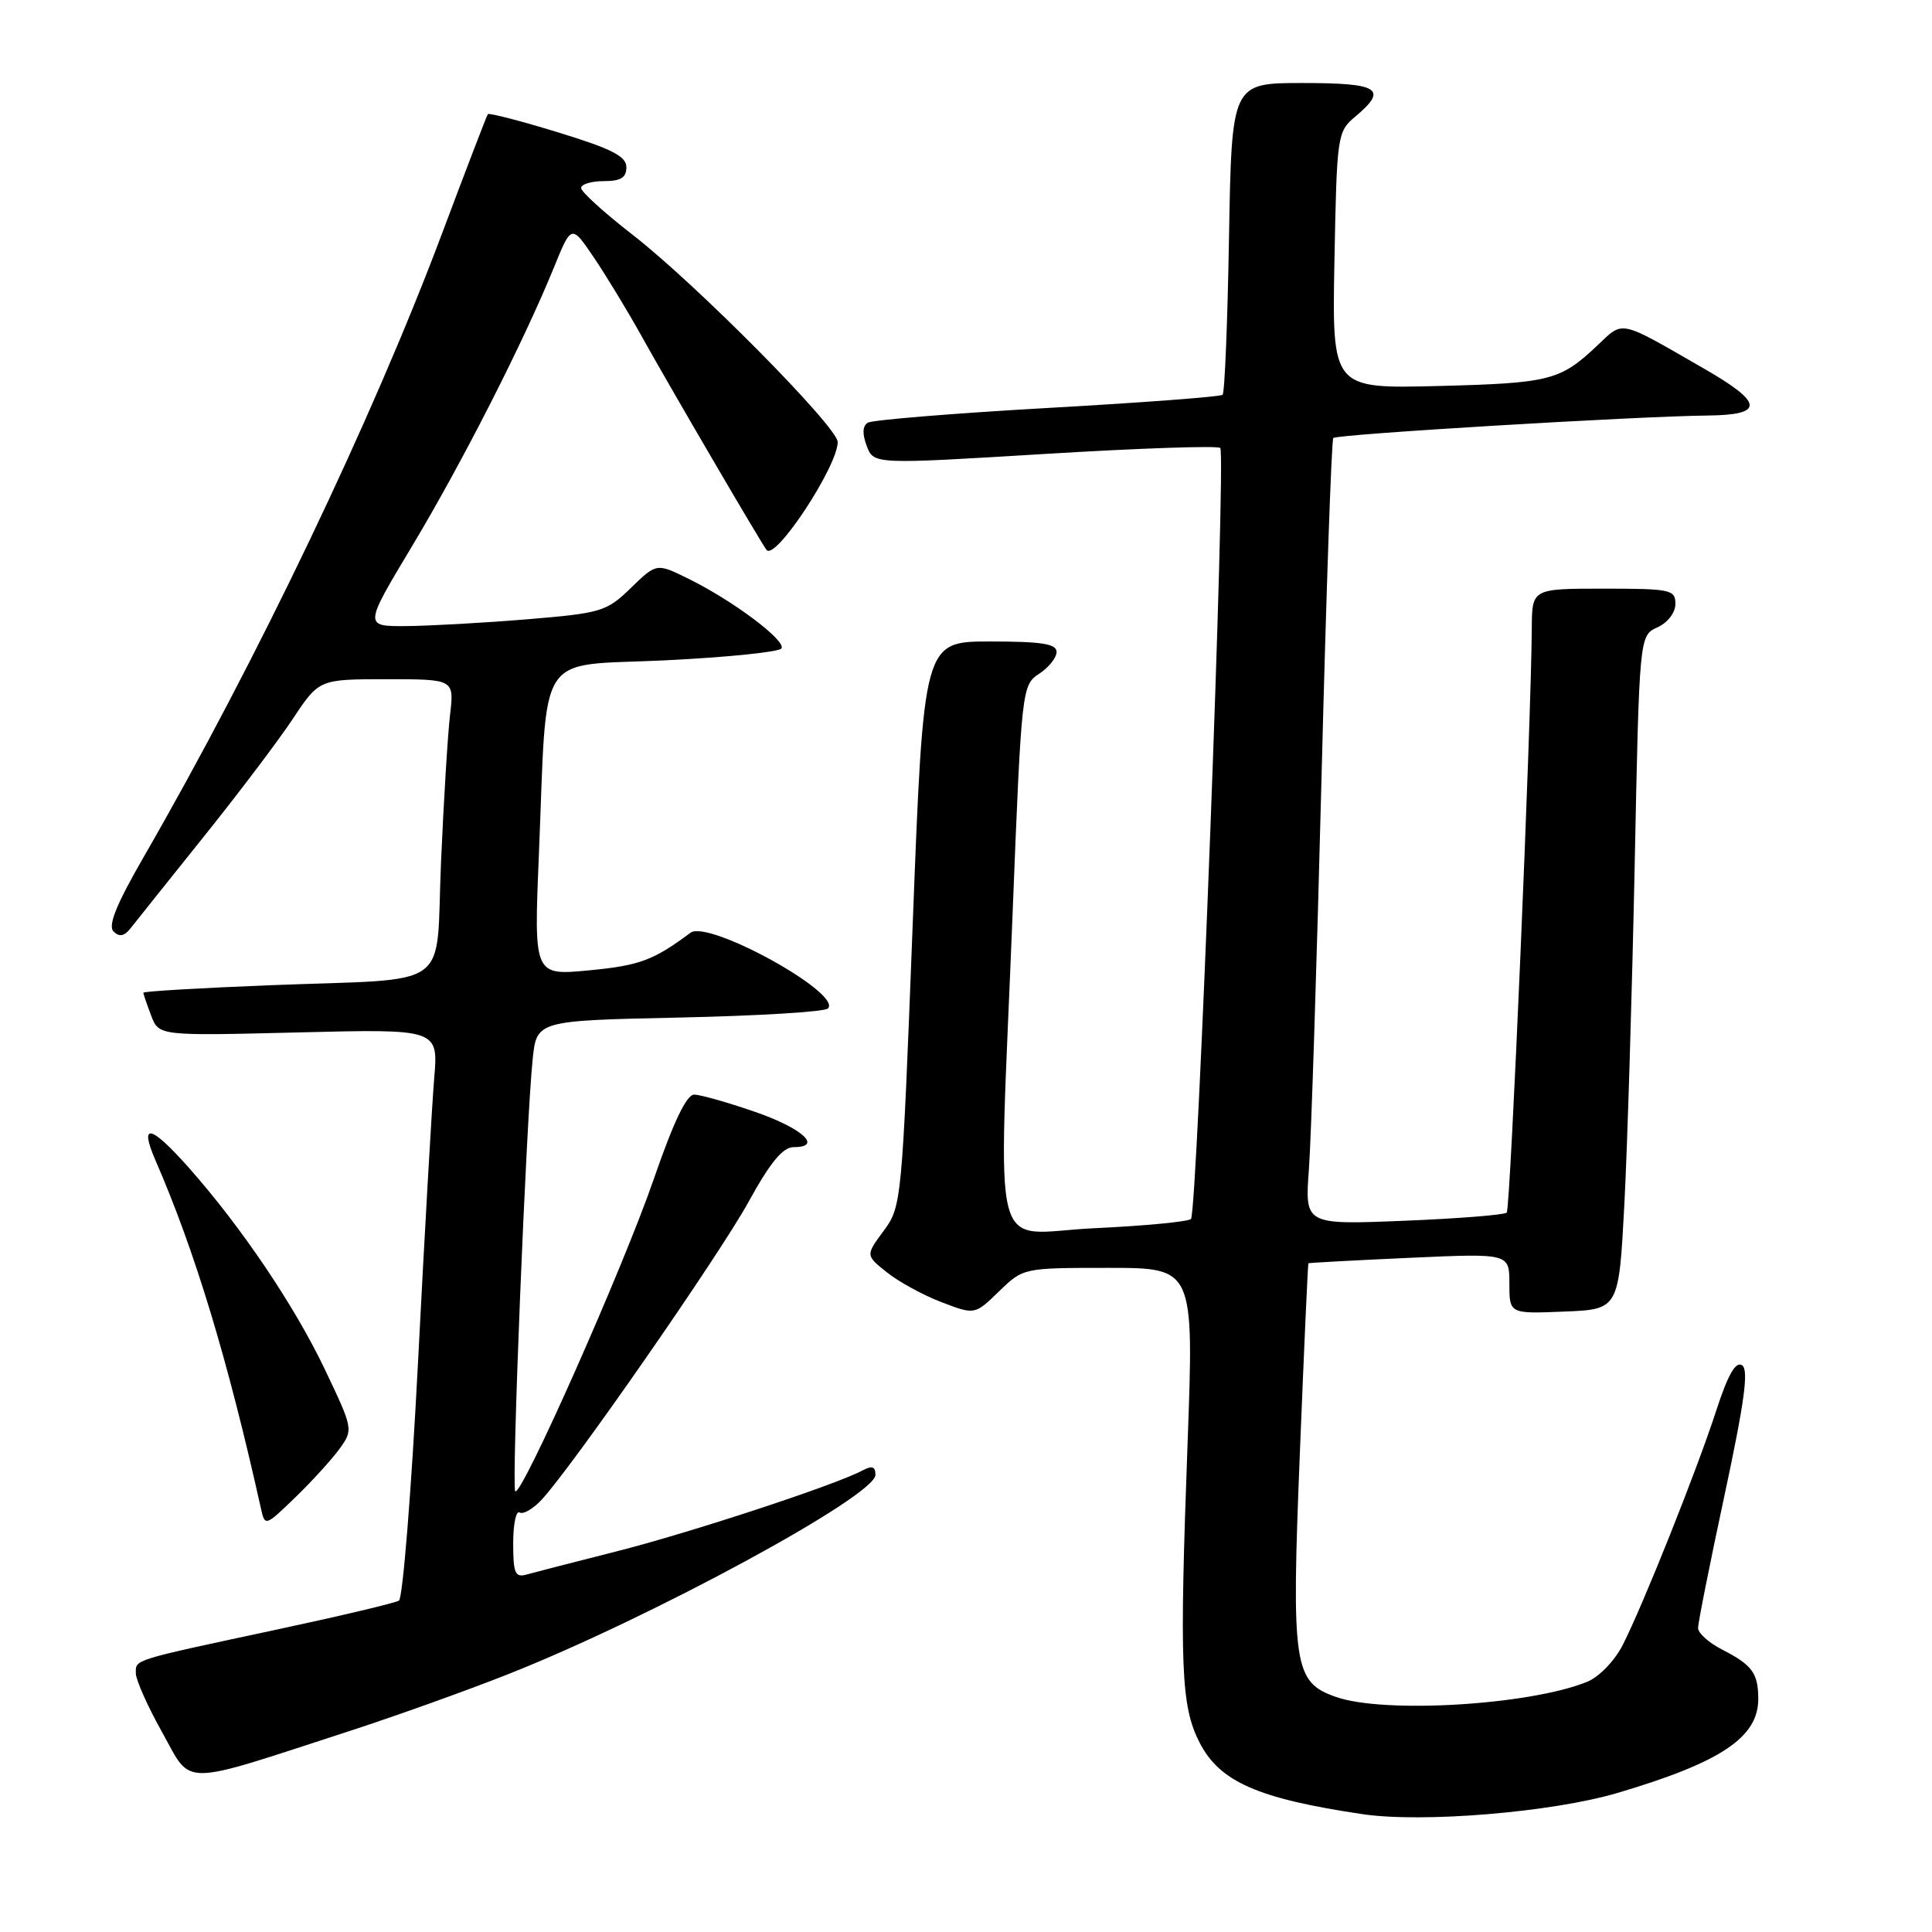<?xml version="1.0" encoding="UTF-8" standalone="no"?>
<!DOCTYPE svg PUBLIC "-//W3C//DTD SVG 1.1//EN" "http://www.w3.org/Graphics/SVG/1.1/DTD/svg11.dtd" >
<svg xmlns="http://www.w3.org/2000/svg" xmlns:xlink="http://www.w3.org/1999/xlink" version="1.1" viewBox="0 0 256 256">
 <g >
 <path fill="currentColor"
d=" M 214.34 237.57 C 228.06 233.51 233.02 230.19 232.98 225.06 C 232.96 221.71 232.17 220.62 228.25 218.61 C 226.46 217.70 225.00 216.40 225.00 215.72 C 225.00 215.05 226.58 207.10 228.52 198.07 C 231.18 185.63 231.74 181.46 230.82 180.89 C 229.98 180.37 228.95 182.18 227.44 186.82 C 224.89 194.71 217.73 212.64 215.02 217.97 C 213.94 220.08 211.88 222.21 210.30 222.85 C 202.73 225.93 183.45 227.10 177.04 224.86 C 171.41 222.90 171.10 220.78 172.24 192.50 C 172.79 178.75 173.30 167.45 173.37 167.39 C 173.44 167.33 179.46 167.00 186.75 166.67 C 200.00 166.07 200.00 166.07 200.00 170.08 C 200.00 174.09 200.00 174.09 207.25 173.79 C 214.50 173.50 214.50 173.50 215.24 159.50 C 215.64 151.80 216.25 131.71 216.60 114.86 C 217.22 84.22 217.22 84.22 219.61 83.13 C 220.98 82.51 222.00 81.18 222.00 80.02 C 222.00 78.13 221.37 78.00 212.50 78.00 C 203.00 78.00 203.00 78.00 202.97 83.25 C 202.88 96.19 200.14 160.19 199.65 160.68 C 199.35 160.98 193.21 161.47 186.00 161.76 C 172.89 162.29 172.89 162.29 173.44 154.90 C 173.74 150.83 174.49 127.48 175.11 103.00 C 175.73 78.52 176.43 58.29 176.67 58.04 C 177.13 57.54 216.77 55.16 226.25 55.06 C 233.84 54.98 233.72 53.40 225.75 48.82 C 214.37 42.27 215.18 42.45 211.64 45.79 C 206.73 50.43 205.39 50.77 190.50 51.15 C 176.50 51.50 176.50 51.50 176.82 34.50 C 177.14 17.91 177.20 17.45 179.57 15.46 C 183.97 11.77 182.77 11.00 172.60 11.00 C 163.21 11.00 163.21 11.00 162.85 31.42 C 162.66 42.65 162.28 52.05 162.00 52.31 C 161.72 52.57 151.27 53.36 138.78 54.06 C 126.28 54.77 115.57 55.65 114.99 56.01 C 114.28 56.44 114.24 57.49 114.85 59.10 C 115.77 61.53 115.77 61.53 138.44 60.15 C 150.90 59.39 161.37 59.03 161.69 59.36 C 162.47 60.14 158.66 160.67 157.81 161.52 C 157.45 161.88 151.72 162.43 145.08 162.74 C 130.95 163.39 132.30 168.51 134.17 121.15 C 135.36 91.16 135.41 90.78 137.69 89.28 C 138.96 88.45 140.00 87.15 140.00 86.38 C 140.00 85.31 138.03 85.00 131.19 85.00 C 122.38 85.00 122.38 85.00 120.94 122.42 C 119.52 159.29 119.47 159.88 117.09 163.09 C 114.69 166.34 114.69 166.34 117.53 168.60 C 119.09 169.85 122.35 171.63 124.77 172.55 C 129.17 174.23 129.17 174.23 132.38 171.11 C 135.59 168.00 135.60 168.00 146.90 168.00 C 158.21 168.00 158.21 168.00 157.36 191.25 C 156.27 220.81 156.48 226.06 158.94 230.88 C 161.60 236.09 166.66 238.32 180.50 240.38 C 188.48 241.57 205.65 240.14 214.34 237.57 Z  M 46.50 229.31 C 52.55 227.34 61.89 223.99 67.25 221.87 C 86.27 214.35 116.00 198.22 116.00 195.43 C 116.00 194.31 115.55 194.17 114.25 194.86 C 110.66 196.78 91.28 203.15 81.56 205.60 C 76.03 207.00 70.71 208.37 69.75 208.64 C 68.26 209.06 68.00 208.44 68.00 204.51 C 68.00 201.96 68.38 200.12 68.85 200.41 C 69.32 200.70 70.64 199.94 71.77 198.72 C 75.82 194.37 95.27 166.37 99.19 159.25 C 102.07 154.01 103.73 152.00 105.17 152.00 C 109.10 152.00 106.29 149.47 99.94 147.29 C 96.40 146.07 92.83 145.06 92.00 145.04 C 90.98 145.02 89.27 148.59 86.62 156.26 C 82.58 167.97 69.07 198.41 68.27 197.60 C 67.76 197.09 69.72 148.60 70.58 140.37 C 71.11 135.24 71.11 135.24 90.01 134.83 C 100.40 134.61 109.27 134.07 109.70 133.63 C 111.67 131.66 93.86 121.84 91.50 123.59 C 86.57 127.26 84.76 127.93 78.12 128.57 C 70.74 129.28 70.74 129.28 71.40 113.39 C 72.55 85.63 70.81 88.33 88.09 87.50 C 96.30 87.10 103.26 86.39 103.55 85.92 C 104.19 84.89 97.11 79.58 91.25 76.70 C 87.00 74.60 87.00 74.60 83.60 77.90 C 80.37 81.04 79.69 81.24 69.85 82.06 C 64.16 82.53 56.96 82.93 53.86 82.96 C 48.22 83.00 48.22 83.00 54.57 72.42 C 61.19 61.40 69.39 45.29 73.39 35.46 C 75.72 29.73 75.72 29.73 78.69 34.12 C 80.32 36.53 83.16 41.20 84.99 44.50 C 88.79 51.32 101.05 72.30 101.59 72.89 C 102.81 74.23 111.00 61.76 111.00 58.57 C 111.00 56.59 92.14 37.54 83.75 31.05 C 80.04 28.17 77.00 25.41 77.00 24.91 C 77.00 24.41 78.35 24.00 80.00 24.00 C 82.25 24.00 83.00 23.54 83.00 22.16 C 83.00 20.71 81.07 19.72 73.95 17.54 C 68.97 16.01 64.78 14.93 64.64 15.13 C 64.49 15.33 61.75 22.47 58.55 31.00 C 49.31 55.60 33.97 87.66 19.11 113.43 C 15.41 119.84 14.27 122.66 15.05 123.43 C 15.82 124.19 16.47 124.06 17.32 122.98 C 17.97 122.15 22.28 116.75 26.89 111.00 C 31.51 105.25 36.86 98.17 38.79 95.27 C 42.28 90.00 42.28 90.00 51.24 90.00 C 60.19 90.00 60.19 90.00 59.63 94.75 C 59.33 97.36 58.79 106.11 58.44 114.19 C 57.68 131.55 60.42 129.58 35.75 130.55 C 26.54 130.91 19.00 131.36 19.00 131.54 C 19.00 131.72 19.46 133.08 20.03 134.57 C 21.05 137.26 21.05 137.26 39.57 136.80 C 58.09 136.34 58.09 136.34 57.53 142.92 C 57.23 146.54 56.26 163.45 55.39 180.50 C 54.51 197.55 53.37 211.76 52.86 212.09 C 52.34 212.41 45.07 214.13 36.71 215.92 C 17.28 220.08 18.00 219.86 18.00 221.72 C 18.00 222.59 19.58 226.14 21.52 229.60 C 25.52 236.76 23.52 236.78 46.50 229.31 Z  M 45.00 191.96 C 46.82 189.44 46.80 189.34 43.05 181.46 C 39.03 173.03 32.00 162.61 25.04 154.75 C 19.97 149.03 18.40 148.68 20.60 153.75 C 25.82 165.74 30.17 180.09 34.58 199.90 C 35.11 202.27 35.16 202.25 39.14 198.40 C 41.36 196.25 43.99 193.36 45.00 191.96 Z "/>
</g>
</svg>